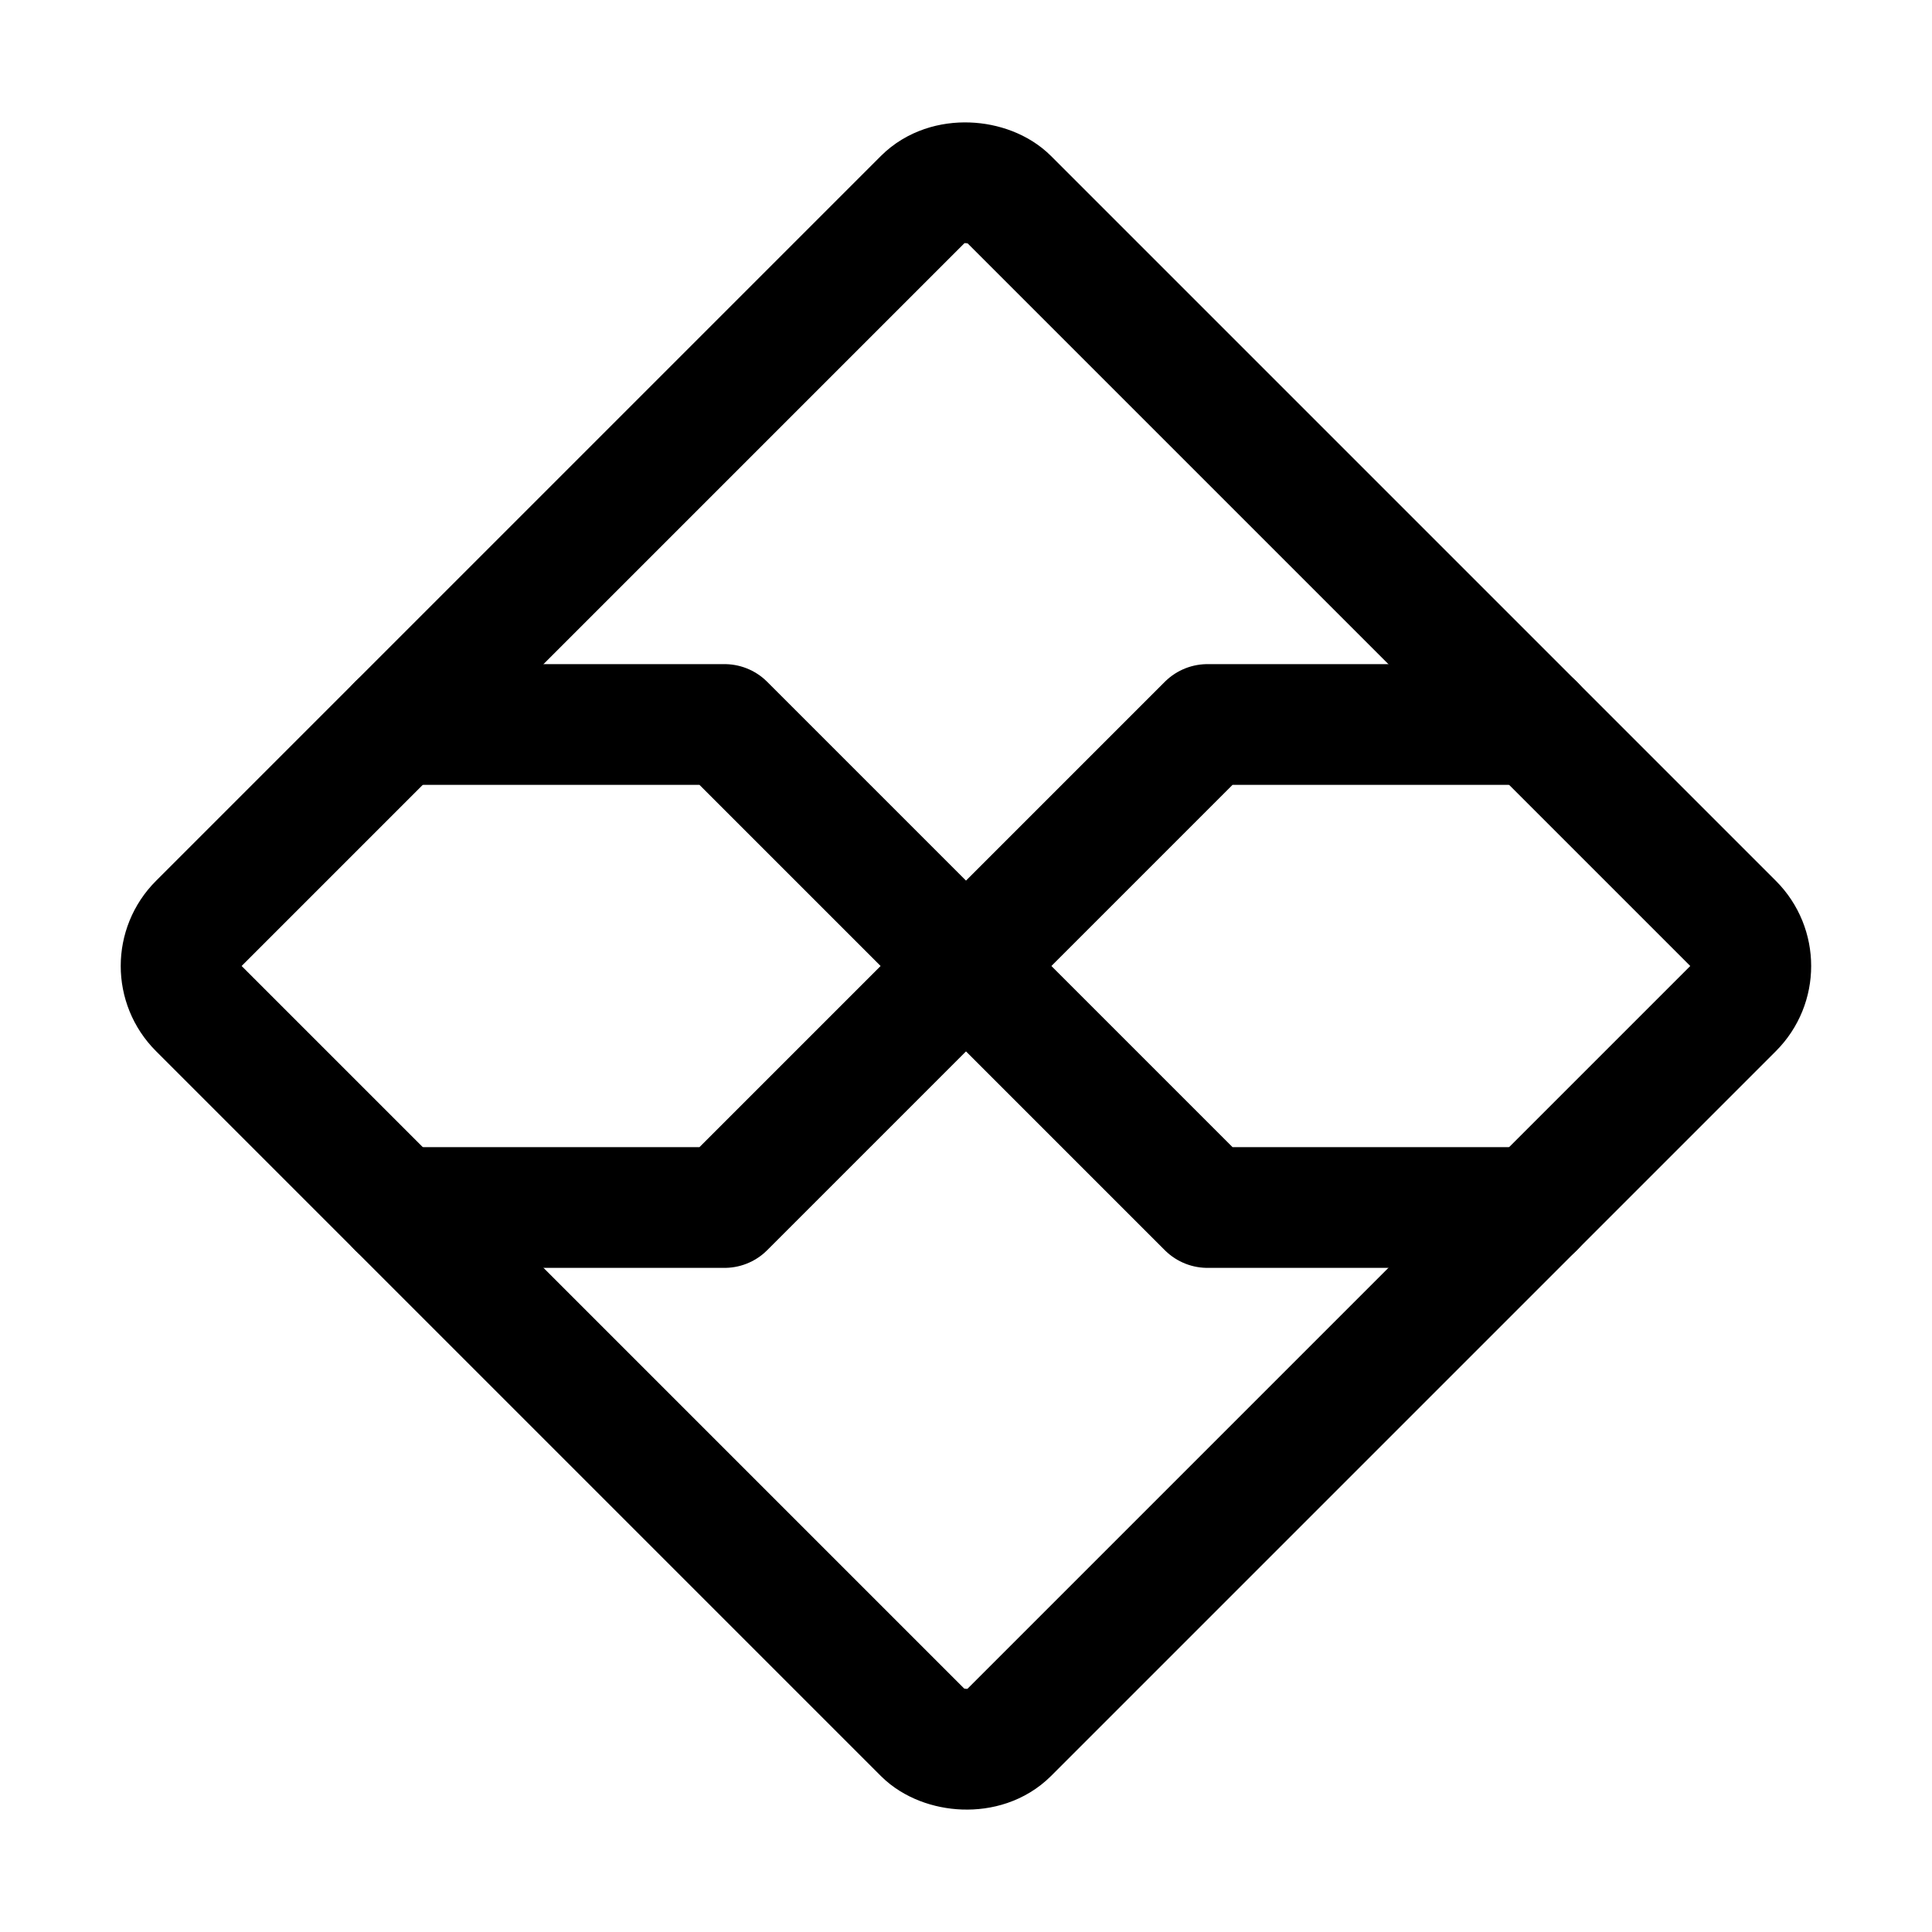 <svg xmlns="http://www.w3.org/2000/svg" viewBox="0 0 256 256" width="20" height="20"><path fill="none" d="M0 0h256v256H0z"/><rect x="52.13" y="52.13" width="151.73" height="151.73" rx="7.95" transform="rotate(-45 128 128)" fill="none" stroke="currentColor" stroke-linecap="round" stroke-linejoin="round" stroke-width="16"/><path fill="none" stroke="currentColor" stroke-linecap="round" stroke-linejoin="round" stroke-width="16" d="M52.71 96H96l64 64h43.29"/><path fill="none" stroke="currentColor" stroke-linecap="round" stroke-linejoin="round" stroke-width="16" d="M203.29 96H160l-64 64H52.71"/></svg>